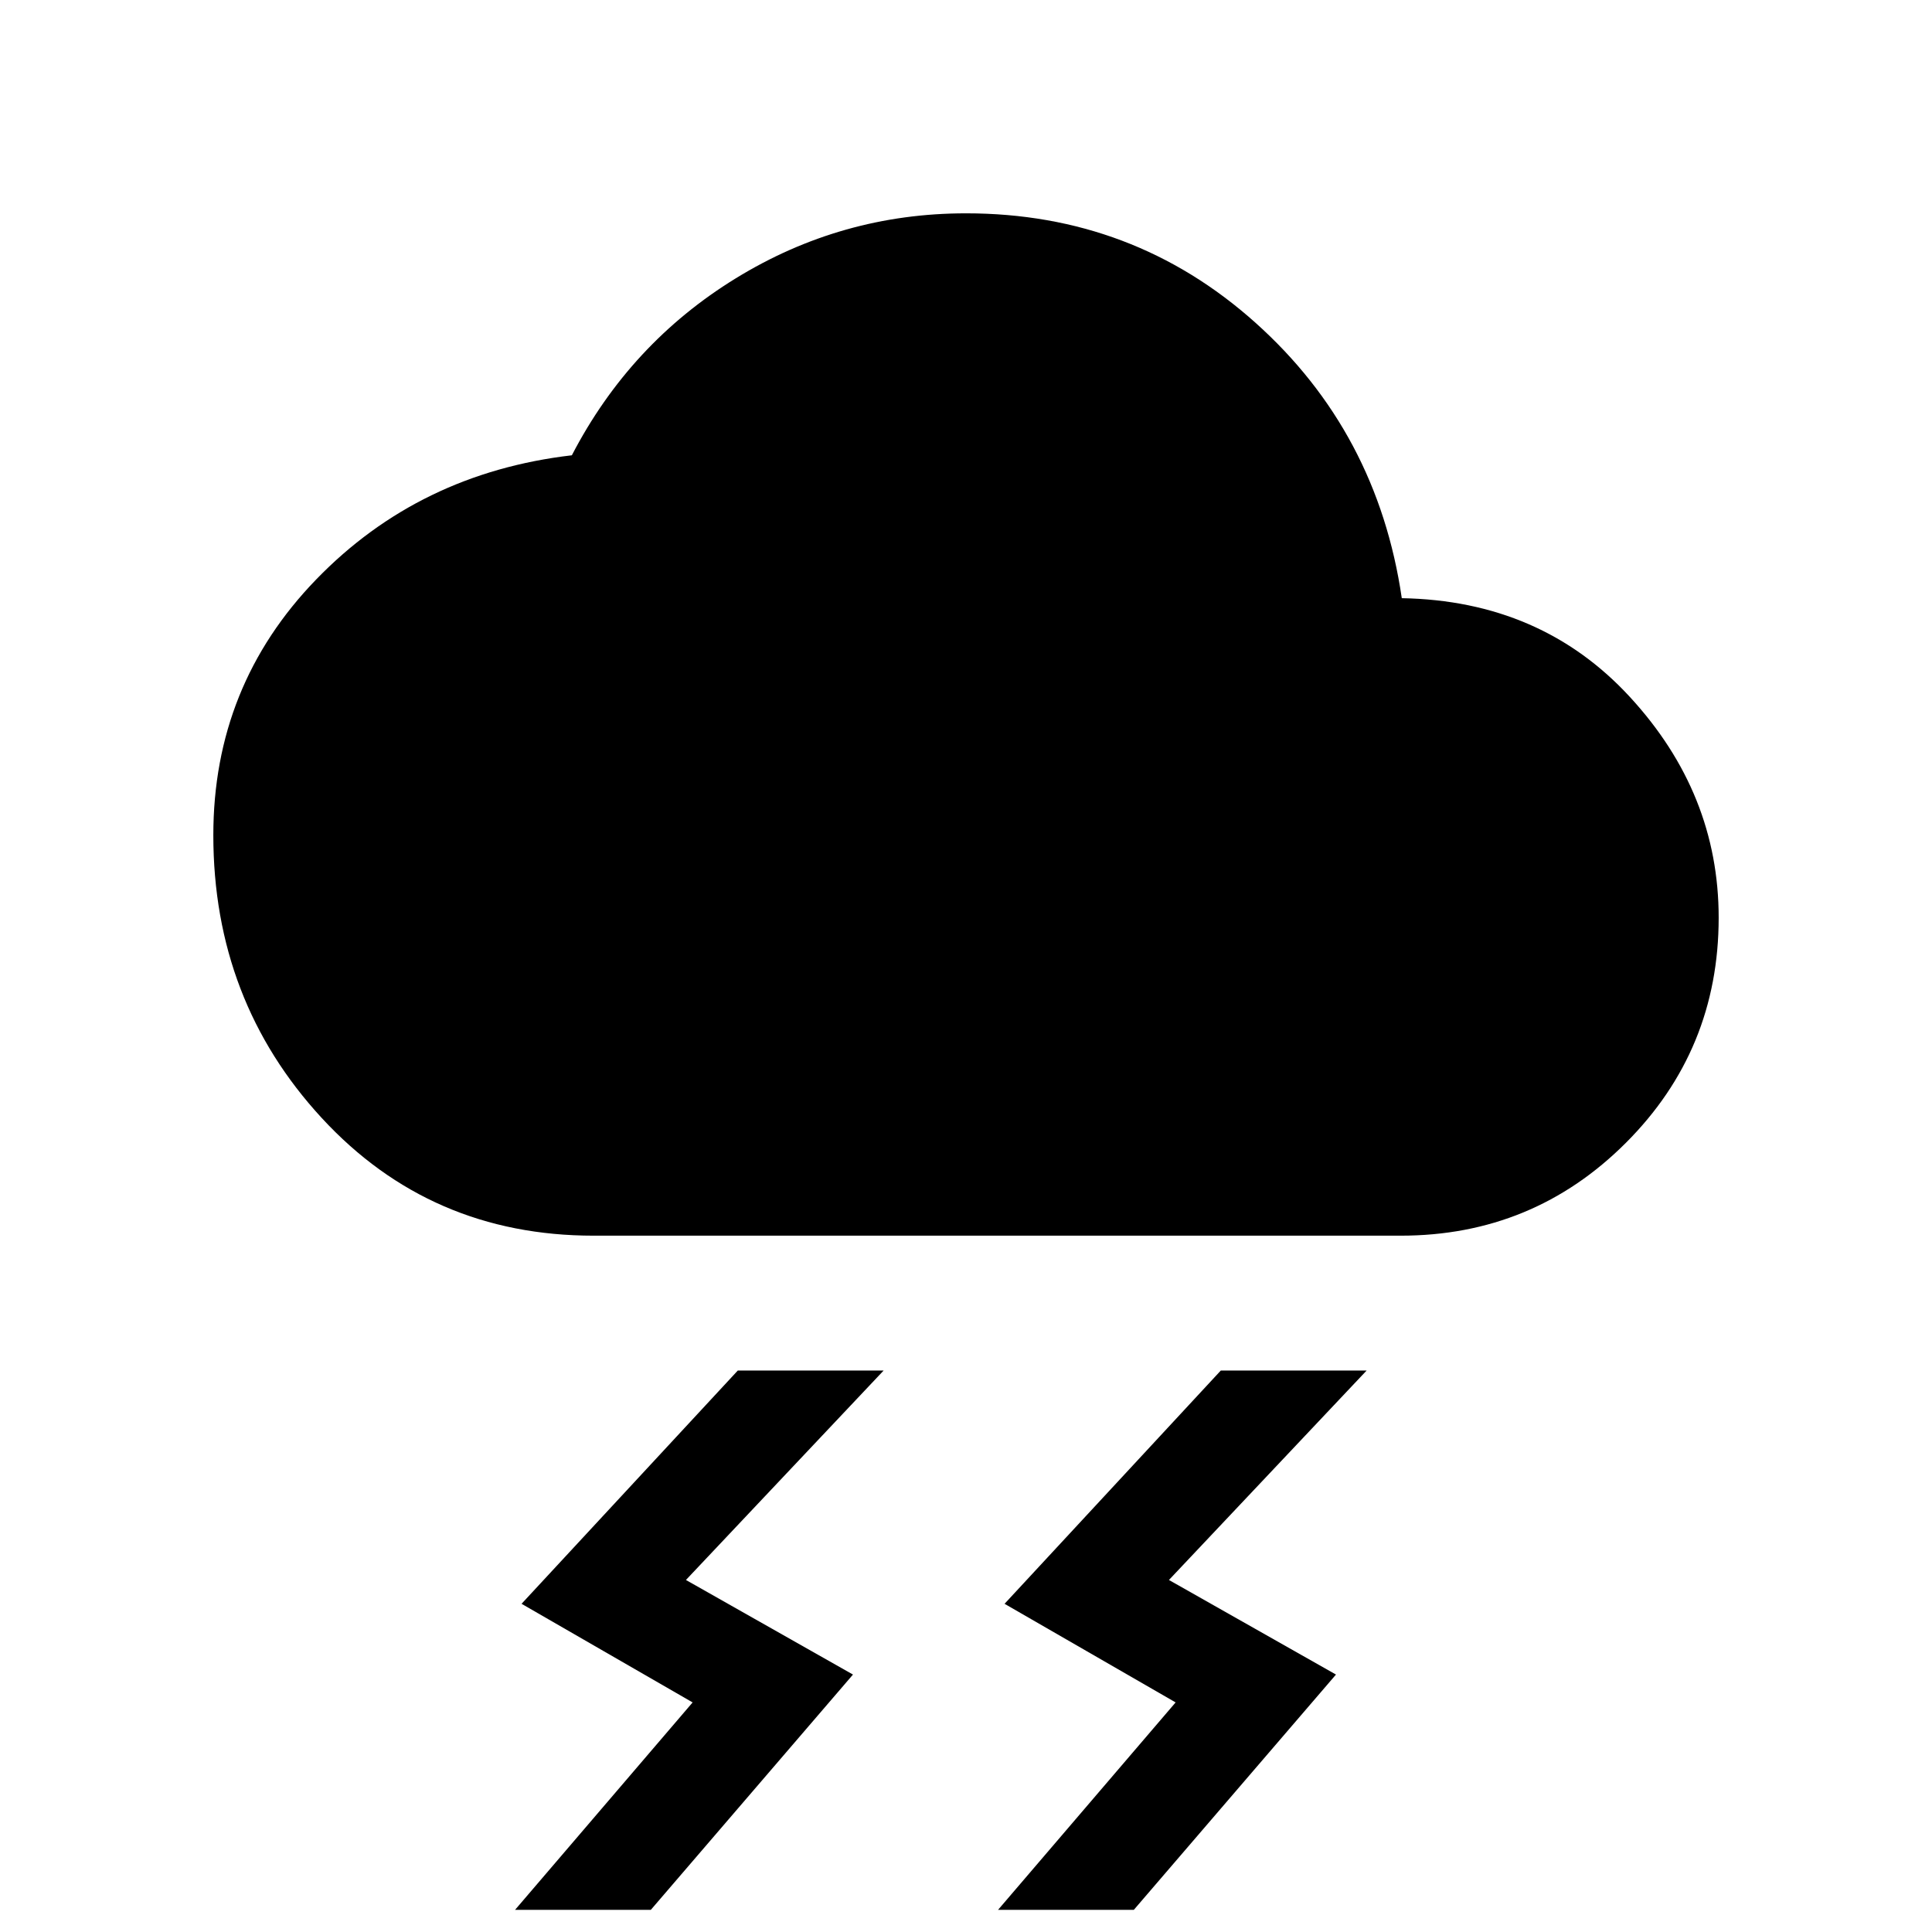<svg xmlns="http://www.w3.org/2000/svg" height="20" viewBox="0 -960 960 960" width="20"><path d="m495.92-11 88.24-103.08-85-49L606.62-279h72.46l-98.24 104.08 83 47L563.38-11h-67.46Zm-240 0 88.24-103.08-85-49L366.62-279h72.46l-98.24 104.08 83 47L323.38-11h-67.46ZM295-346q-81.15 0-135.08-58.42Q106-462.85 106-545q0-74.31 51.15-127.11 51.16-52.81 127-61.66 28.85-55.61 81.43-87.92Q418.15-854 480-854q83.08 0 143.77 54.31 60.69 54.31 72.77 136.92 69.31 1.23 113.38 49.12Q854-565.77 854-504q0 65.77-46.12 111.88Q761.77-346 696-346H295Z"/></svg>